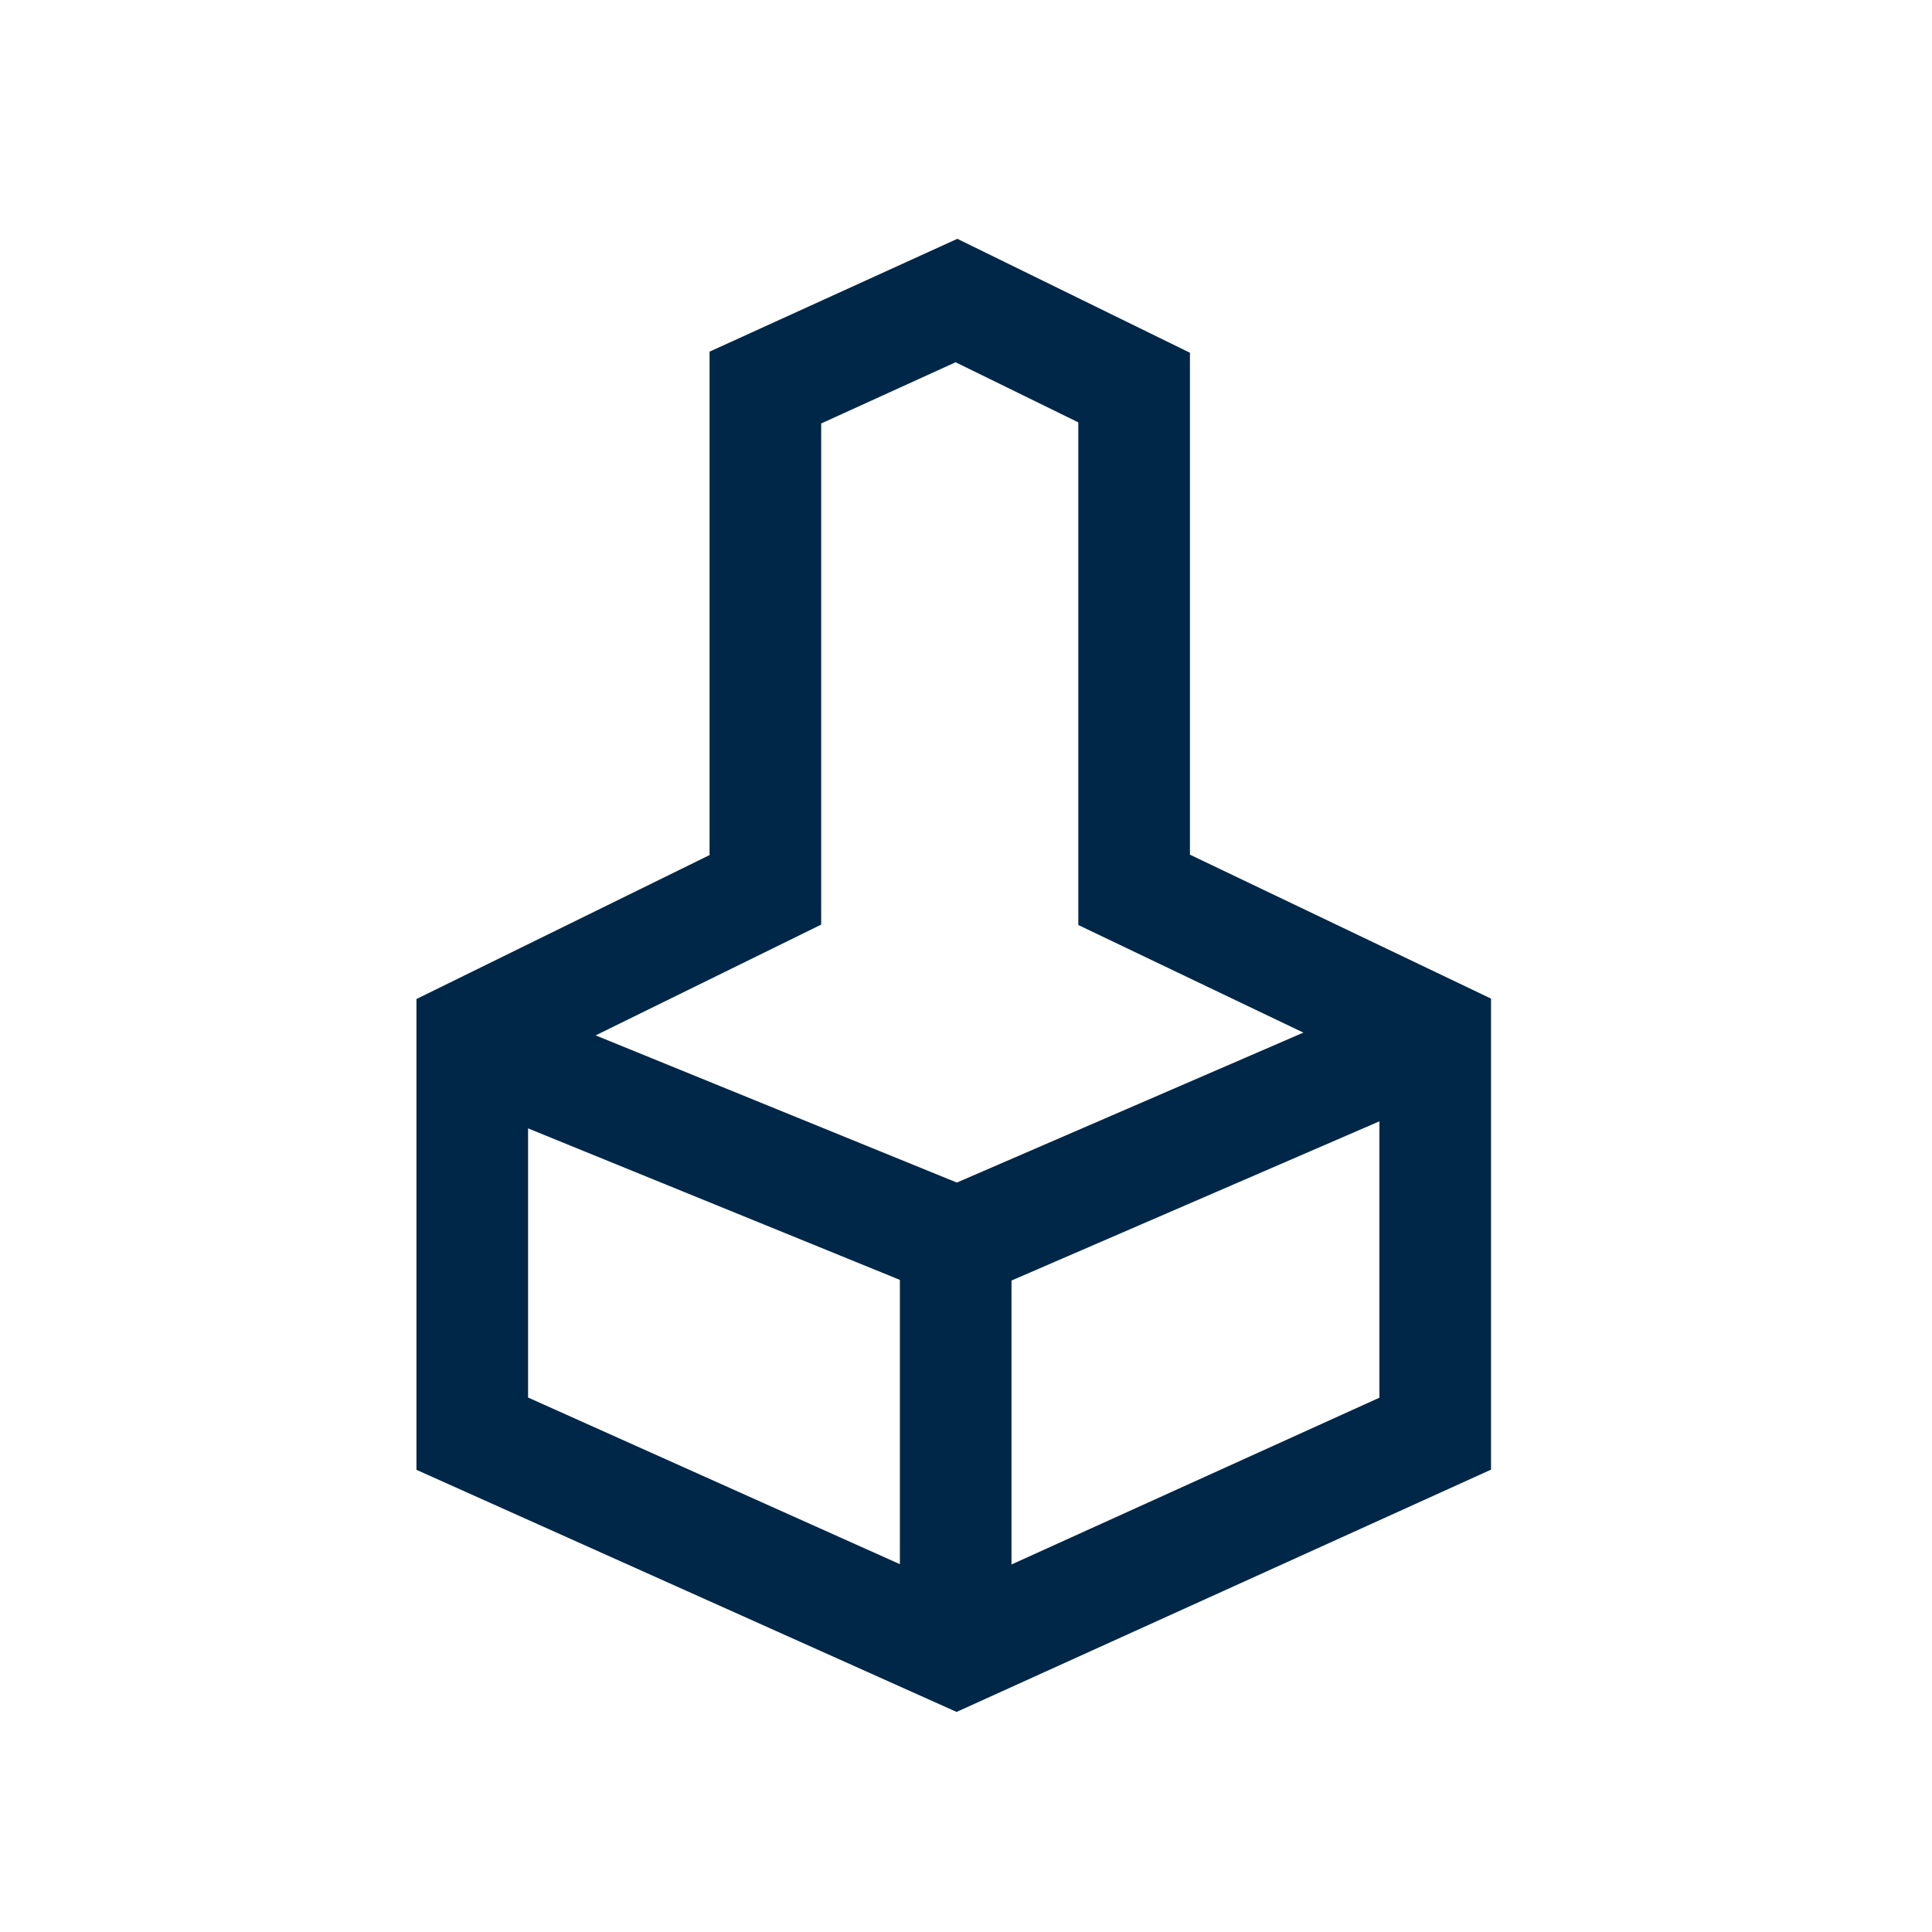 <?xml version="1.0" encoding="UTF-8"?>
<svg width="45px" height="45px" viewBox="0 0 45 45" version="1.1" xmlns="http://www.w3.org/2000/svg" xmlns:xlink="http://www.w3.org/1999/xlink">
    <!-- Generator: Sketch 54.1 (76490) - https://sketchapp.com -->
    <title>ledger</title>
    <desc>Created with Sketch.</desc>
    <g id="Landing-pages" stroke="none" stroke-width="1" fill="none" fill-rule="evenodd">
        <g id="Hardware(pop-out)1-Copy-2" transform="translate(-538, -381)" stroke="#002747" stroke-width="2.6">
            <g id="pop-out" transform="translate(477, 207)">
                <g id="bitbox" transform="translate(61, 174)">
                    <polygon id="Path-4" points="17.827 20.726 17.827 9.027 22.278 7 26.416 9.027 26.416 20.726 33.429 24.079 33.429 33.393 22.278 38.448 11 33.393 11 24.079"></polygon>
                    <polyline id="Path-5" points="12.043 24.774 22.302 28.954 32.56 24.515"></polyline>
                    <path d="M22.26,28.884 C22.26,34.953 22.26,37.988 22.26,37.988" id="Path-6"></path>
                </g>
            </g>
        </g>
    </g>
</svg>